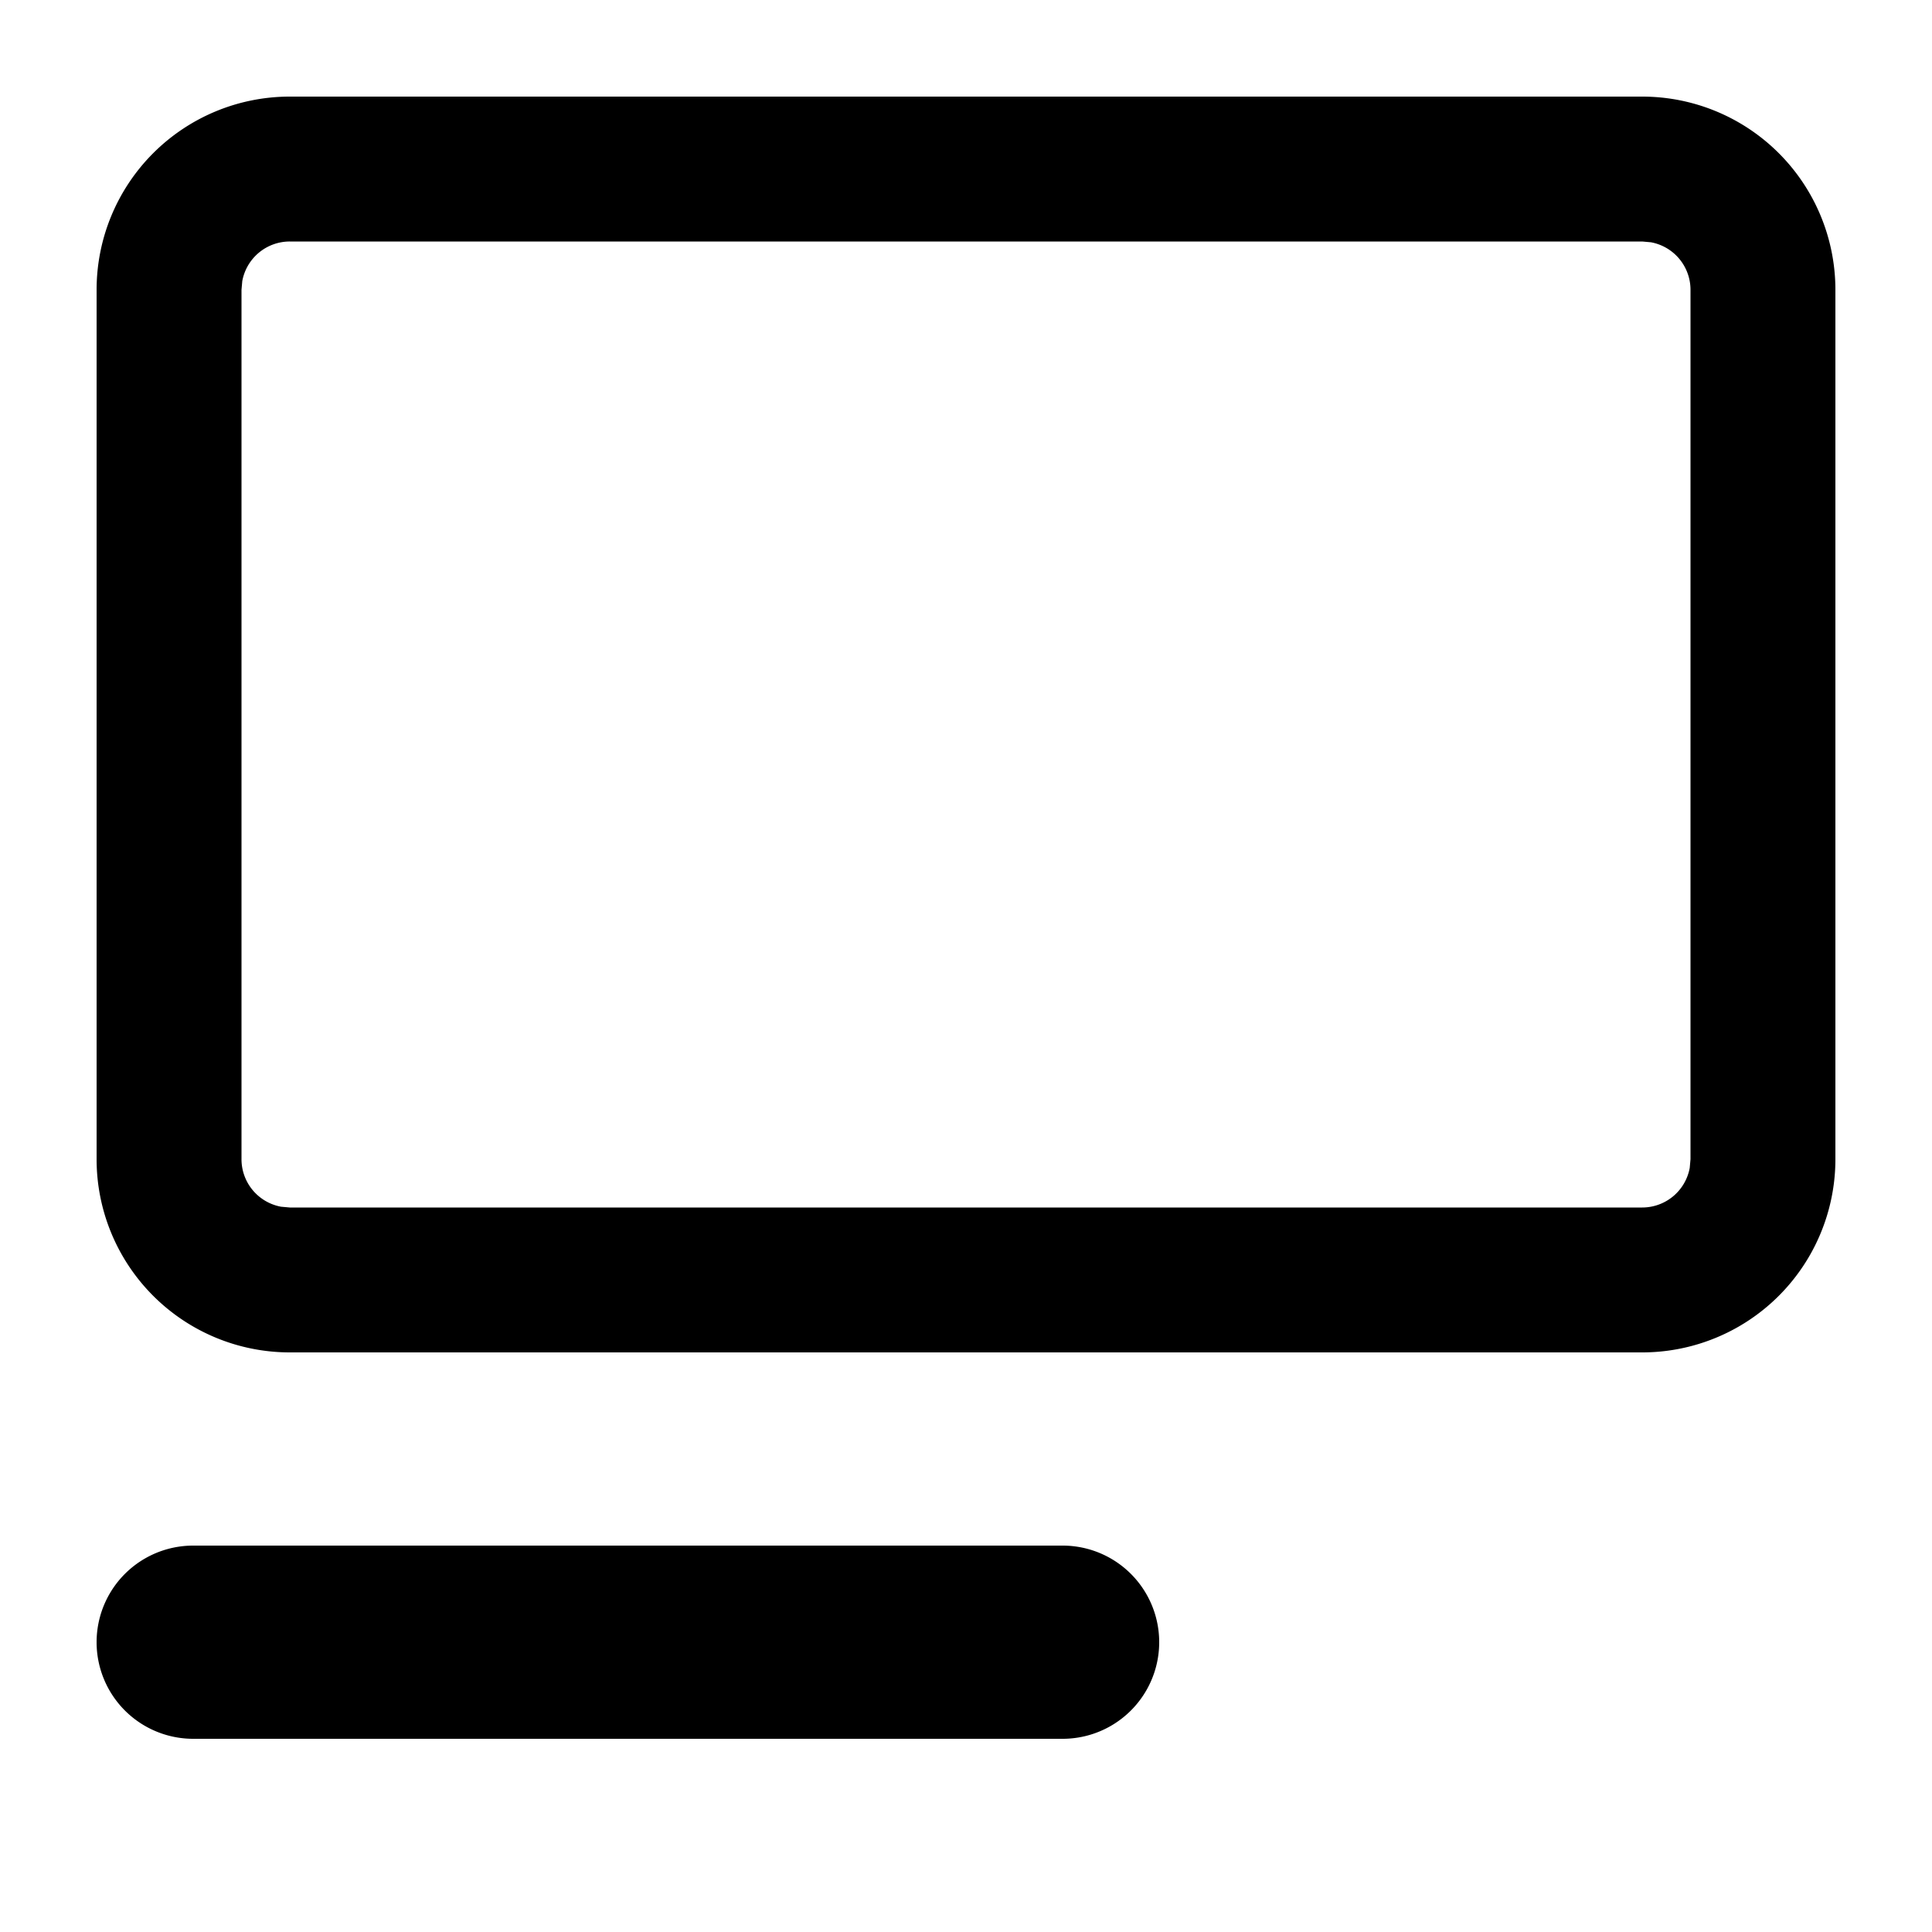 <svg class="ck ck-icon ck-reset_all-excluded ck-icon_inherit-color ck-button__icon" viewBox="0 0 20 20" aria-hidden="true"><path d="M2 16h9a1 1 0 0 1 0 2H2a1 1 0 0 1 0-2z"></path><path d="M17 1a2 2 0 0 1 2 2v9a2 2 0 0 1-2 2H3a2 2 0 0 1-2-2V3a2 2 0 0 1 2-2h14zm0 1.5H3a.5.5 0 0 0-.492.41L2.5 3v9a.5.5 0 0 0 .41.492L3 12.5h14a.5.5 0 0 0 .492-.41L17.5 12V3a.5.5 0 0 0-.41-.492L17 2.5z" fill-opacity="1"></path></svg>
